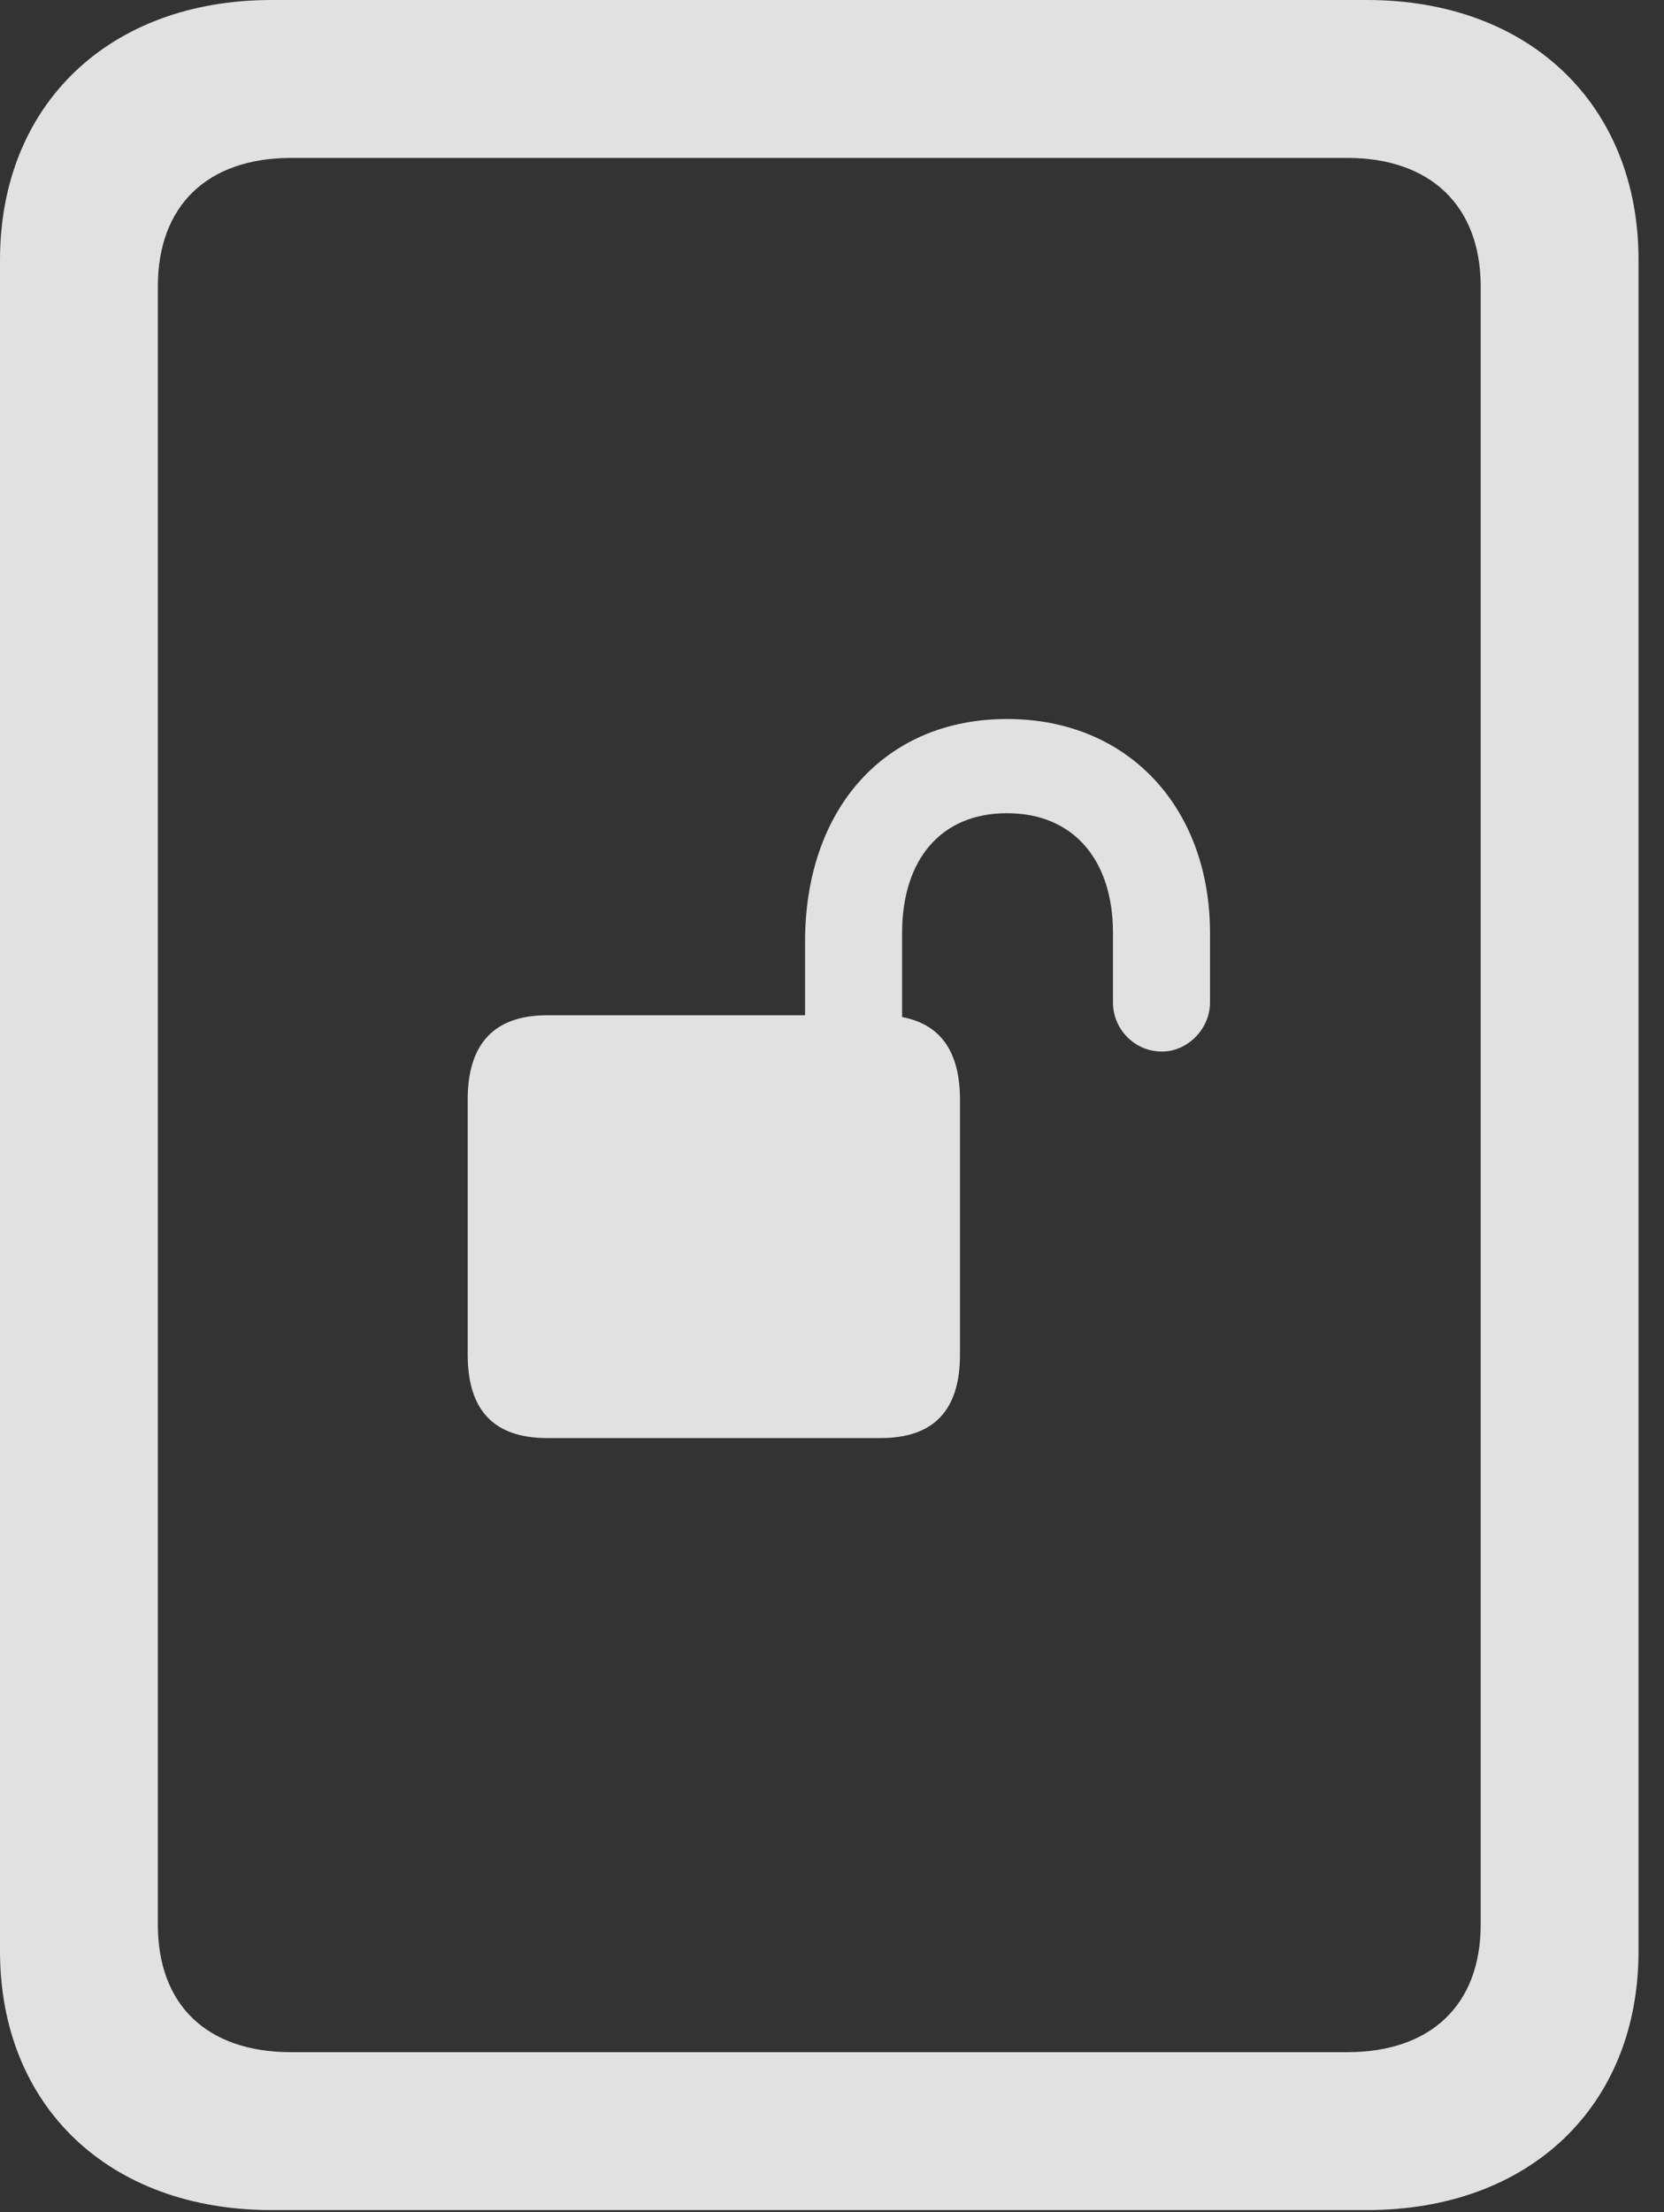 <?xml version="1.0" encoding="UTF-8"?>
<!--Generator: Apple Native CoreSVG 326-->
<!DOCTYPE svg
PUBLIC "-//W3C//DTD SVG 1.1//EN"
       "http://www.w3.org/Graphics/SVG/1.1/DTD/svg11.dtd">
<svg version="1.1" xmlns="http://www.w3.org/2000/svg" xmlns:xlink="http://www.w3.org/1999/xlink" viewBox="0 0 23.201 30.83">
 <rect x="0" y="0" width="23.201" height="30.83" fill="#333333" stroke="none"/>
 <g>
  <rect height="30.83" opacity="0" width="23.201" x="0" y="0"/>
  <path d="M0 27.193C0 29.354 1.518 30.803 3.787 30.803L19.059 30.803C21.328 30.803 22.846 29.354 22.846 27.193L22.846 3.623C22.846 1.463 21.328 0 19.059 0L3.787 0C1.518 0 0 1.463 0 3.623ZM2.201 26.824L2.201 3.992C2.201 2.871 2.885 2.201 4.061 2.201L18.785 2.201C19.947 2.201 20.645 2.871 20.645 3.992L20.645 26.824C20.645 27.945 19.947 28.602 18.785 28.602L4.061 28.602C2.885 28.602 2.201 27.945 2.201 26.824Z" fill="white" fill-opacity="0.85"/>
  <path d="M6.521 18.881C6.521 19.66 6.891 20.043 7.629 20.043L12.277 20.043C13.016 20.043 13.385 19.66 13.385 18.881L13.385 15.326C13.385 14.547 13.016 14.15 12.277 14.15L7.629 14.15C6.891 14.15 6.521 14.547 6.521 15.326ZM11.225 14.943L12.578 14.943L12.578 13.002C12.578 11.99 13.111 11.334 14.041 11.334C14.971 11.334 15.518 11.99 15.518 13.002L15.518 13.973C15.518 14.342 15.818 14.656 16.201 14.656C16.557 14.656 16.871 14.342 16.871 13.973L16.871 13.002C16.871 11.279 15.75 10.021 14.041 10.021C12.332 10.021 11.225 11.279 11.225 13.125Z" fill="white" fill-opacity="0.85"/>
 </g>
</svg>
